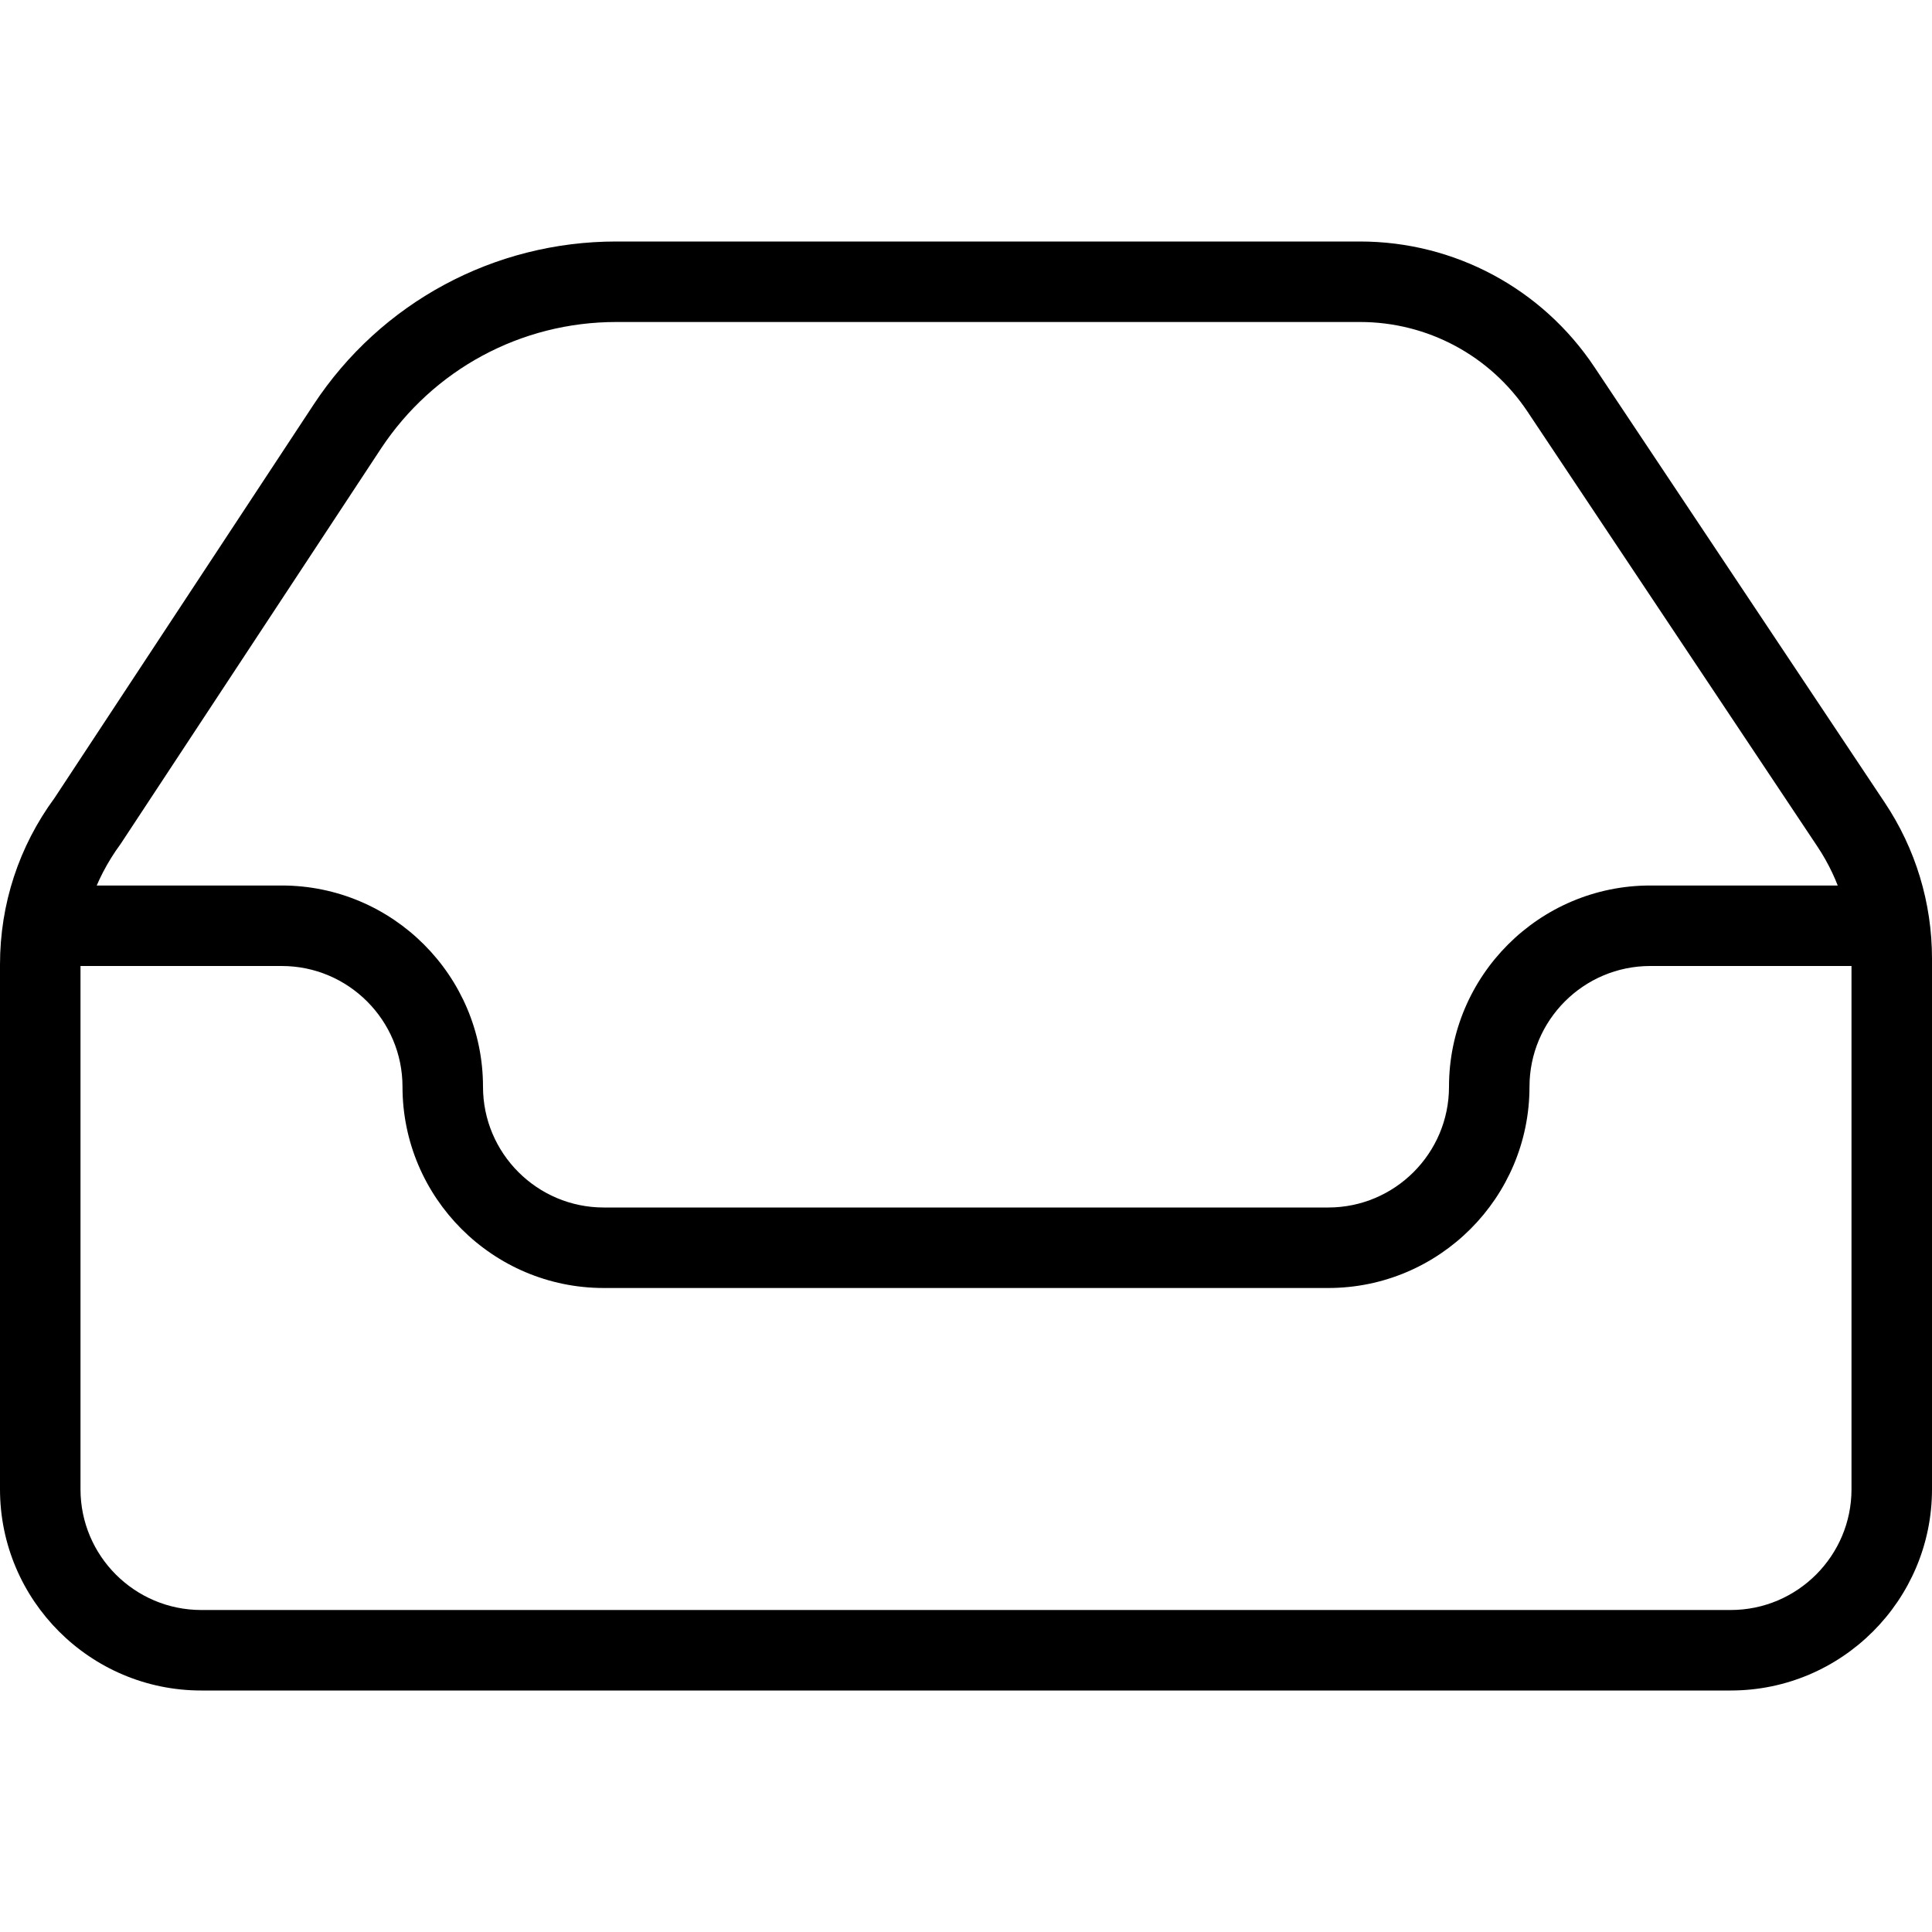 <?xml version="1.0" encoding="iso-8859-1"?>
<!-- Generator: Adobe Illustrator 19.0.0, SVG Export Plug-In . SVG Version: 6.00 Build 0)  -->
<svg version="1.1" id="Capa_1" xmlns="http://www.w3.org/2000/svg" xmlns:xlink="http://www.w3.org/1999/xlink" x="0px" y="0px"
	 viewBox="0 0 512 512" style="enable-background:new 0 0 512 512;" xml:space="preserve">
<g>
	<g>
		<path d="M499.435,212.629L422.528,97.259C408.64,76.437,385.429,64,360.405,64H163.307c-32.363,0-62.357,16.149-80.171,43.179
			L14.464,211.456C4.992,224.341,0,239.616,0,255.616v139.051C0,424.064,23.915,448,53.333,448h405.333
			C488.085,448,512,424.064,512,394.667V254.037C512,239.275,507.669,224.939,499.435,212.629z M490.667,394.667
			c0,17.643-14.357,32-32,32H53.333c-17.643,0-32-14.357-32-32V255.616c0-11.435,3.563-22.336,10.645-31.979l68.949-104.704
			c13.888-21.056,37.205-33.6,62.379-33.6h197.12c17.856,0,34.453,8.875,44.373,23.744l76.907,115.371
			c5.845,8.811,8.96,19.029,8.96,29.589V394.667z"/>
	</g>
</g>
<g>
	<g>
		<path d="M490.667,234.667h-53.333C407.915,234.667,384,258.603,384,288c0,17.643-14.357,32-32,32H160c-17.643,0-32-14.357-32-32
			c0-29.397-23.915-53.333-53.333-53.333H21.333c-5.888,0-10.667,4.779-10.667,10.667S15.445,256,21.333,256h53.333
			c17.643,0,32,14.357,32,32c0,29.397,23.915,53.333,53.333,53.333h192c29.419,0,53.333-23.936,53.333-53.333
			c0-17.643,14.357-32,32-32h53.333c5.888,0,10.667-4.779,10.667-10.667S496.555,234.667,490.667,234.667z"/>
	</g>
</g>
<g>
</g>
<g>
</g>
<g>
</g>
<g>
</g>
<g>
</g>
<g>
</g>
<g>
</g>
<g>
</g>
<g>
</g>
<g>
</g>
<g>
</g>
<g>
</g>
<g>
</g>
<g>
</g>
<g>
</g>
</svg>
